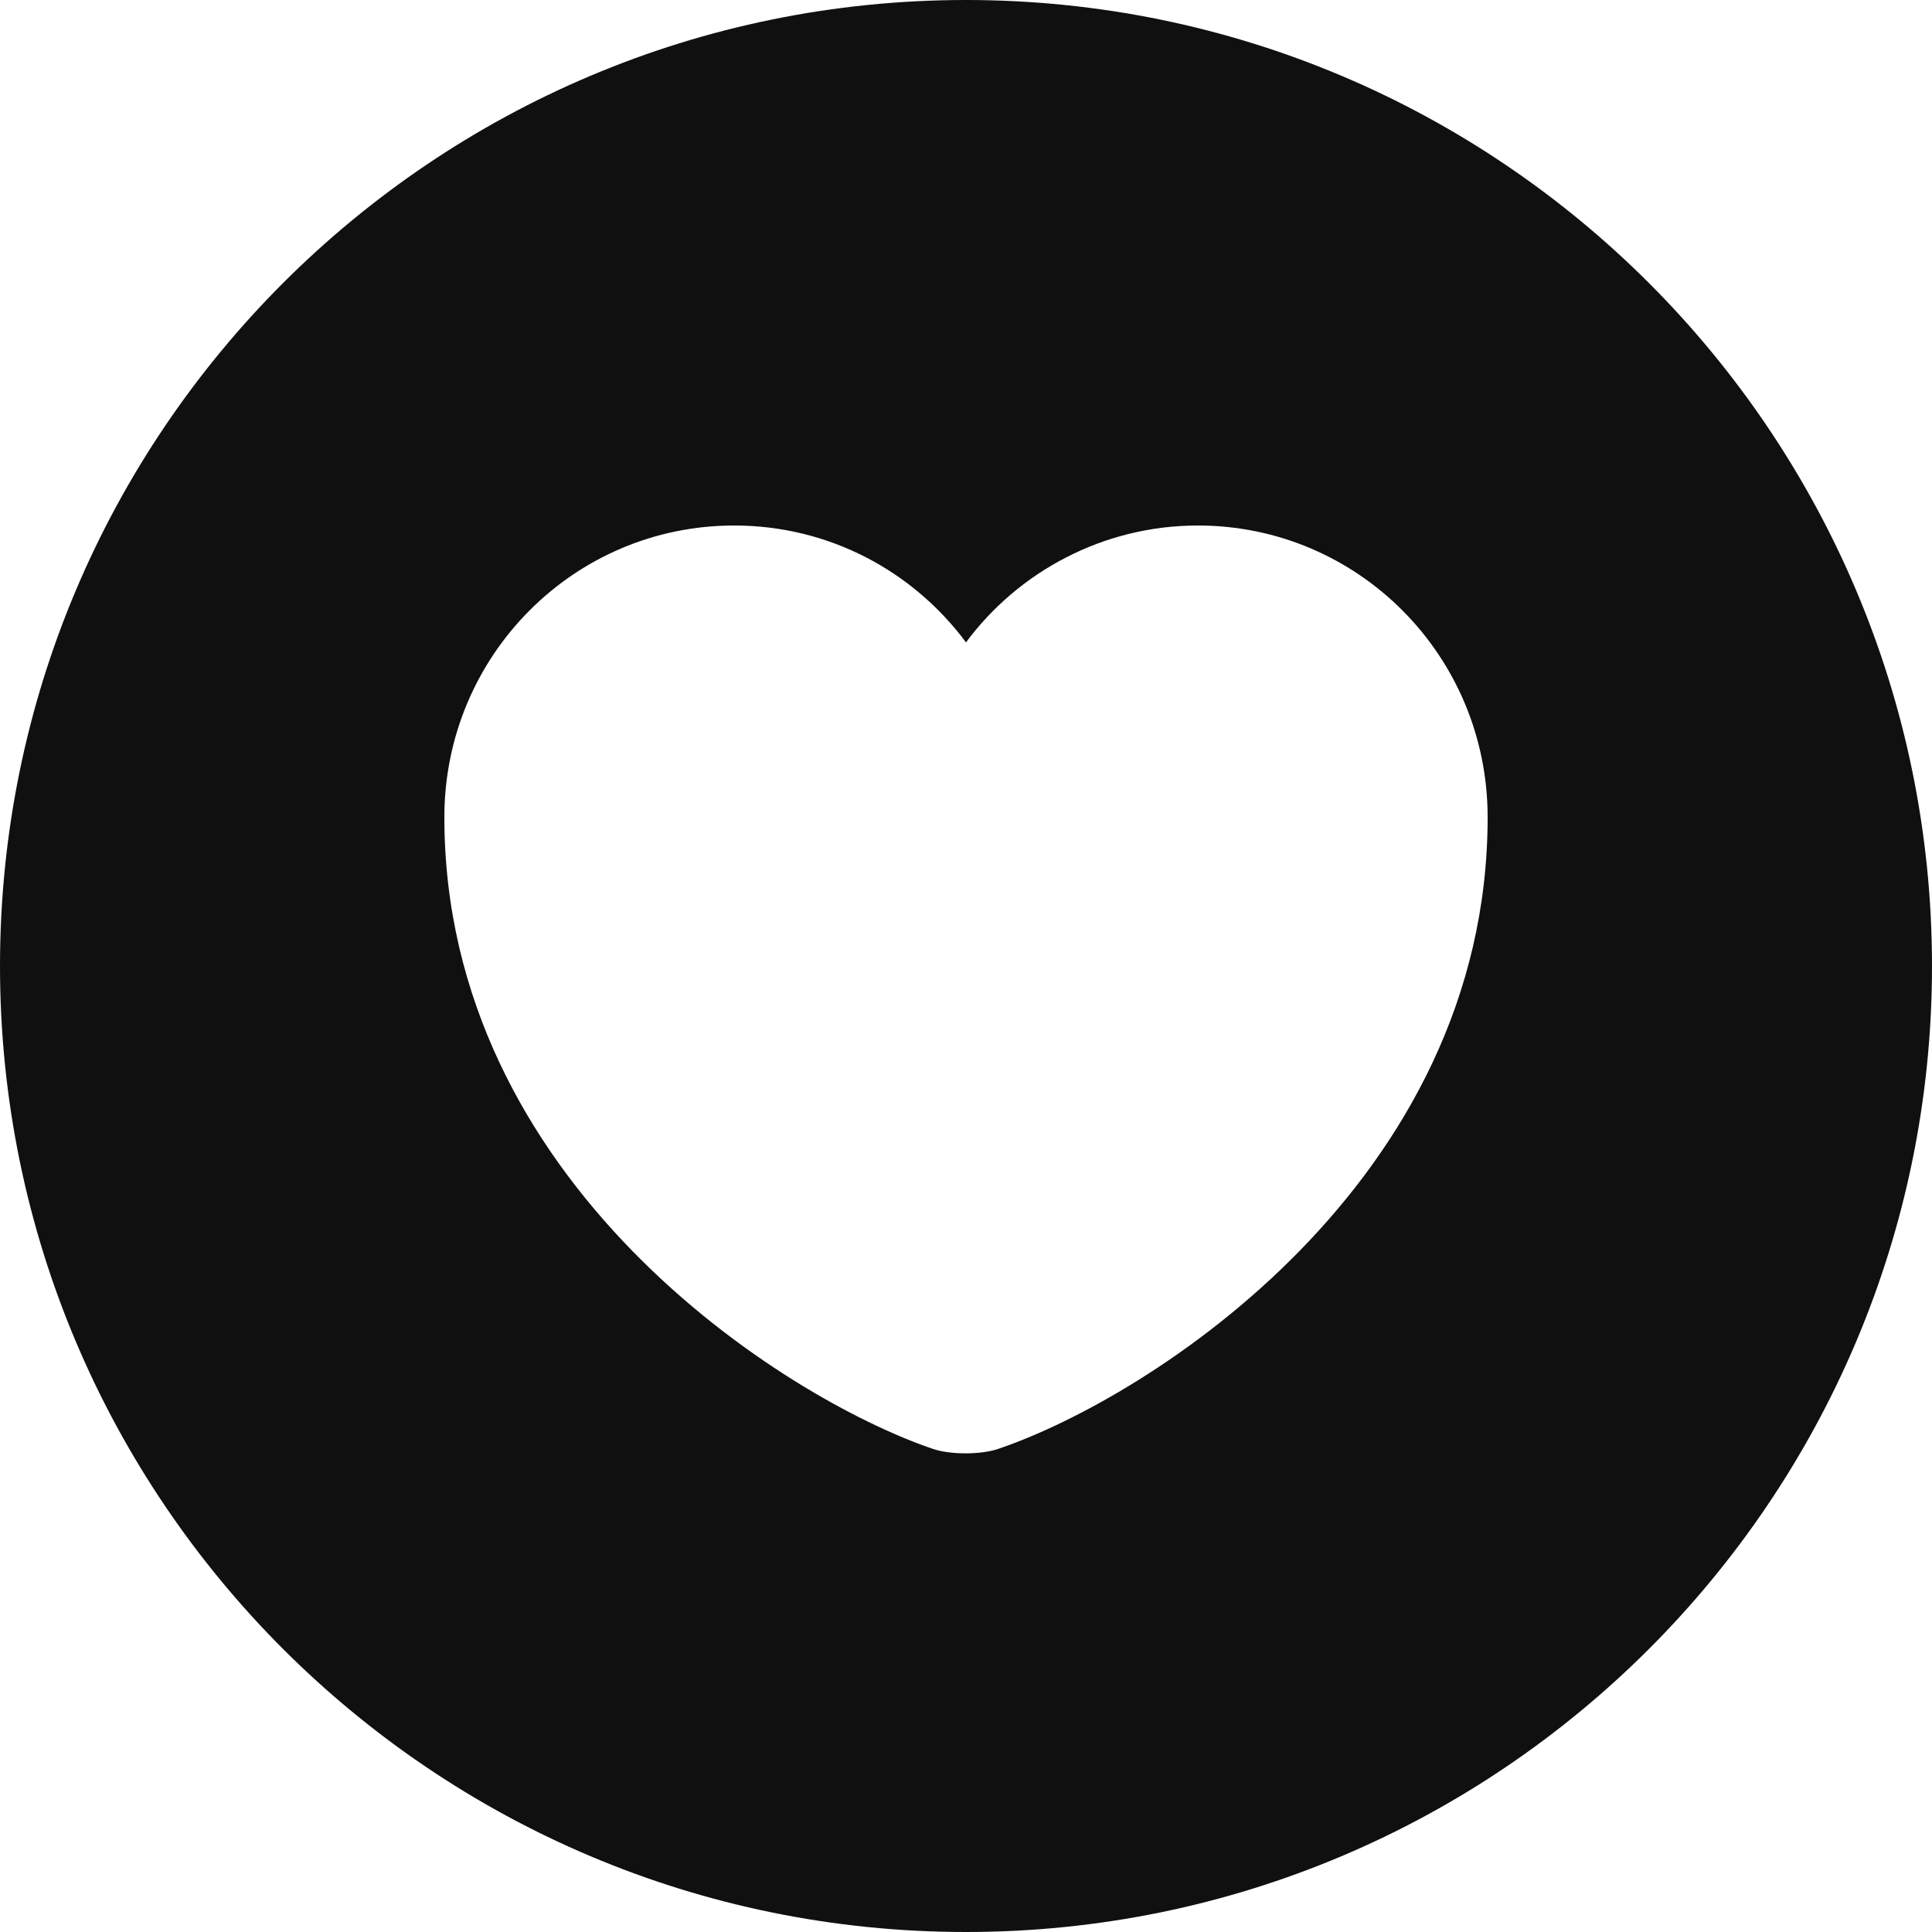 <svg width="20" height="20" viewBox="0 0 20 20" fill="none" xmlns="http://www.w3.org/2000/svg">
<path d="M10 0C4.48 0 0 4.48 0 10C0 15.52 4.48 20 10 20C15.52 20 20 15.52 20 10C20 4.48 15.52 0 10 0ZM10.33 15C10.15 15.06 9.84 15.06 9.66 15C8.1 14.47 4.6 12.24 4.6 8.46C4.6 6.79 5.94 5.44 7.6 5.44C8.58 5.44 9.45 5.91 10 6.65C10.54 5.92 11.42 5.44 12.4 5.44C14.06 5.44 15.4 6.79 15.4 8.46C15.4 12.24 11.9 14.47 10.33 15Z" fill="#101010"/>
</svg>
